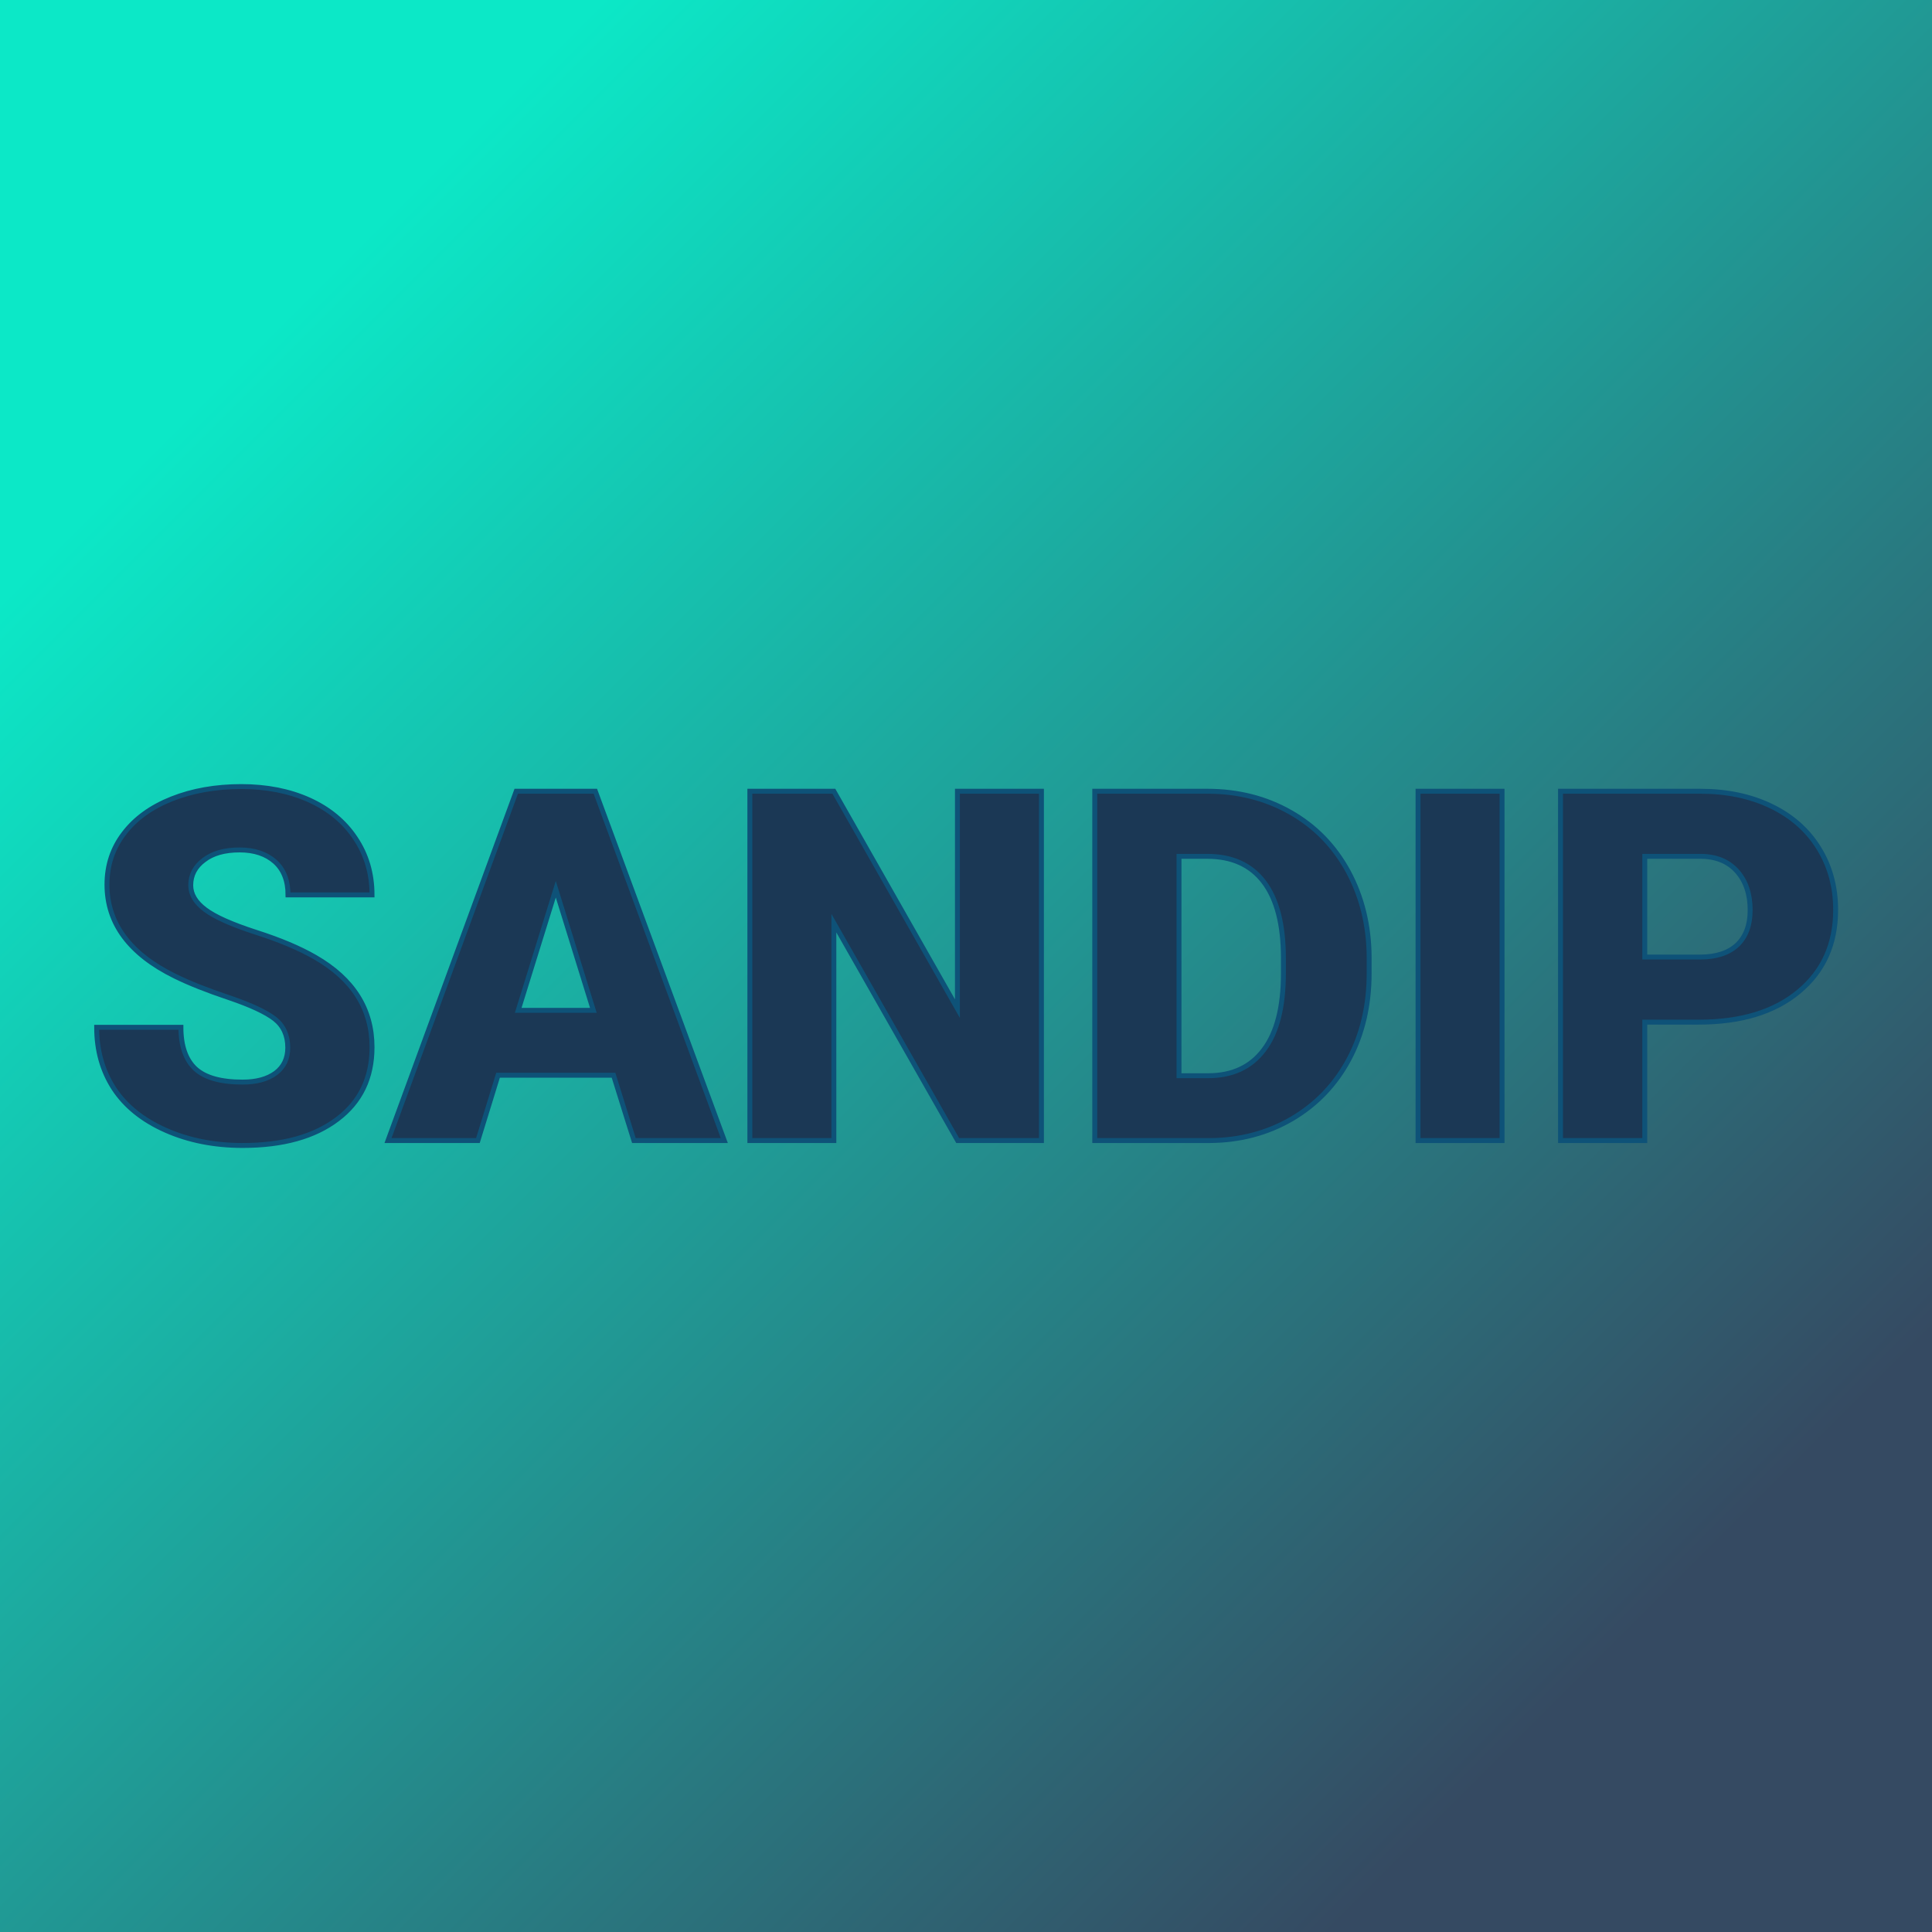 <svg xmlns="http://www.w3.org/2000/svg" version="1.1" xmlns:xlink="http://www.w3.org/1999/xlink" viewBox="0 0 200 200"><rect width="200" height="200" fill="url('#gradient')"></rect><defs><linearGradient id="gradient" gradientTransform="rotate(45 0.5 0.5)"><stop offset="0%" stop-color="#0ce8c7"></stop><stop offset="100%" stop-color="#354a62"></stop></linearGradient></defs><g><g fill="#1b3855" transform="matrix(2.543,0,0,2.543,8.404,118.07)" stroke="#0e5278" stroke-width="0.2"><path d="M8.41-3.78L8.41-3.78Q8.41-4.53 7.88-4.95Q7.34-5.37 6.01-5.82Q4.67-6.27 3.82-6.69L3.82-6.69Q1.05-8.05 1.05-10.42L1.05-10.42Q1.05-11.60 1.74-12.50Q2.43-13.41 3.69-13.91Q4.95-14.41 6.52-14.41L6.52-14.41Q8.06-14.41 9.27-13.87Q10.49-13.32 11.16-12.31Q11.84-11.30 11.84-10L11.84-10L8.42-10Q8.42-10.87 7.89-11.35Q7.35-11.83 6.45-11.83L6.45-11.83Q5.53-11.83 5.00-11.42Q4.46-11.02 4.46-10.39L4.46-10.39Q4.46-9.84 5.05-9.40Q5.63-8.96 7.11-8.48Q8.58-8.01 9.53-7.46L9.53-7.46Q11.84-6.13 11.84-3.80L11.84-3.80Q11.84-1.93 10.43-0.87Q9.02 0.20 6.57 0.20L6.57 0.20Q4.84 0.20 3.44-0.42Q2.04-1.04 1.33-2.12Q0.63-3.20 0.63-4.61L0.63-4.61L4.06-4.61Q4.06-3.47 4.65-2.92Q5.24-2.38 6.57-2.38L6.57-2.38Q7.42-2.38 7.92-2.75Q8.41-3.12 8.41-3.78ZM22.50 0L21.67-2.66L16.97-2.66L16.15 0L12.49 0L17.71-14.22L20.93-14.22L26.18 0L22.50 0ZM19.32-10.23L17.79-5.30L20.85-5.30L19.32-10.23ZM39.09-14.22L39.09 0L35.68 0L30.64-8.85L30.64 0L27.22 0L27.22-14.22L30.64-14.22L35.67-5.37L35.67-14.22L39.09-14.22ZM45.94 0L41.26 0L41.26-14.22L45.84-14.22Q47.72-14.22 49.23-13.36Q50.73-12.51 51.58-10.95Q52.42-9.39 52.43-7.46L52.43-7.46L52.43-6.81Q52.43-4.85 51.61-3.31Q50.78-1.76 49.28-0.88Q47.78-0.01 45.94 0L45.94 0ZM45.84-11.57L44.69-11.57L44.69-2.64L45.88-2.64Q47.35-2.64 48.14-3.69Q48.94-4.74 48.94-6.81L48.94-6.81L48.94-7.42Q48.94-9.48 48.14-10.53Q47.35-11.57 45.84-11.57L45.84-11.57ZM57.84-14.22L57.84 0L54.42 0L54.42-14.22L57.84-14.22ZM65.84-4.82L63.65-4.82L63.65 0L60.22 0L60.22-14.22L65.90-14.22Q67.53-14.22 68.78-13.62Q70.04-13.02 70.73-11.91Q71.42-10.80 71.42-9.39L71.42-9.39Q71.42-7.31 69.93-6.07Q68.44-4.82 65.84-4.82L65.84-4.82ZM63.65-11.57L63.65-7.47L65.90-7.47Q66.89-7.47 67.42-7.97Q67.94-8.47 67.94-9.38L67.94-9.38Q67.94-10.37 67.40-10.97Q66.87-11.56 65.94-11.57L65.94-11.57L63.65-11.57Z"></path></g></g></svg>